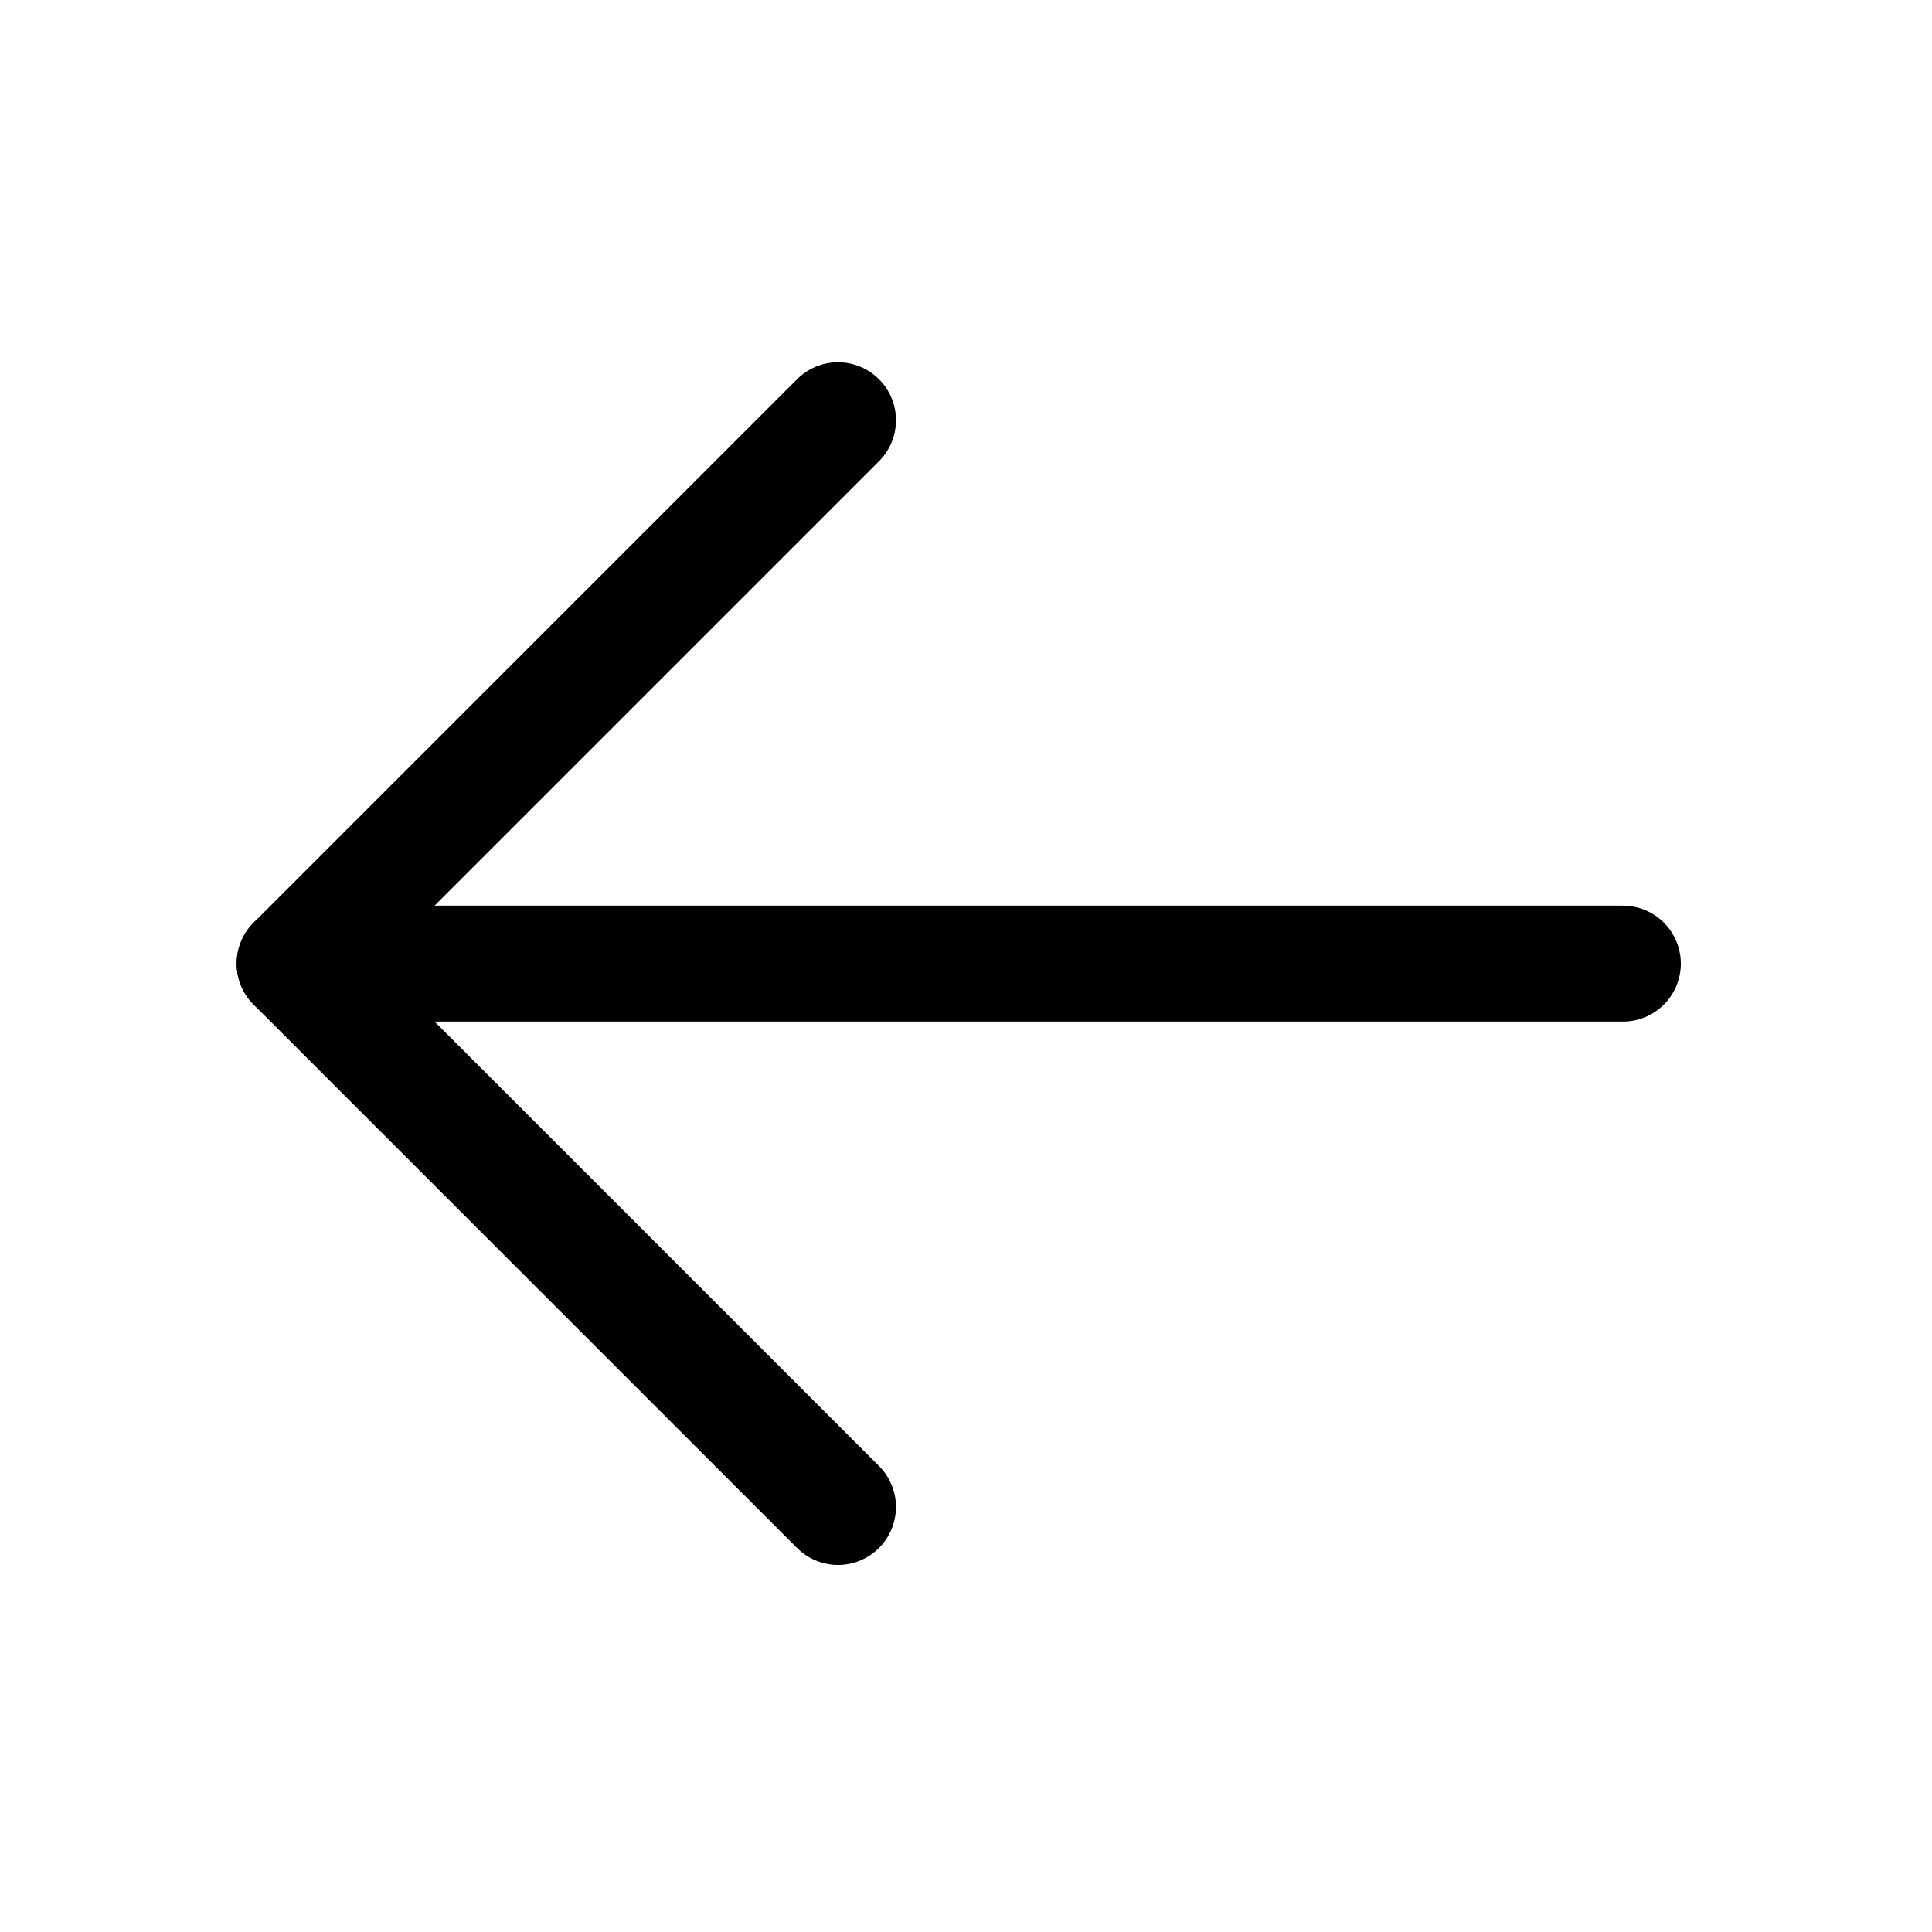 <svg width="50" height="50" viewBox="0 0 50 50" fill="none" xmlns="http://www.w3.org/2000/svg">
<g clip-path="url(#clip0_17133_23945)">
<path d="M42 24.938L7.625 24.938" stroke="black" stroke-width="3" stroke-linecap="round" stroke-linejoin="round"/>
<path d="M21.688 39L7.625 24.938L21.688 10.875" stroke="black" stroke-width="3" stroke-linecap="round" stroke-linejoin="round"/>
</g>
<defs>
<clipPath id="clip0_17133_23945">
<rect width="50" height="50" fill="white" transform="translate(50 50) rotate(-180)"/>
</clipPath>
</defs>
</svg>
